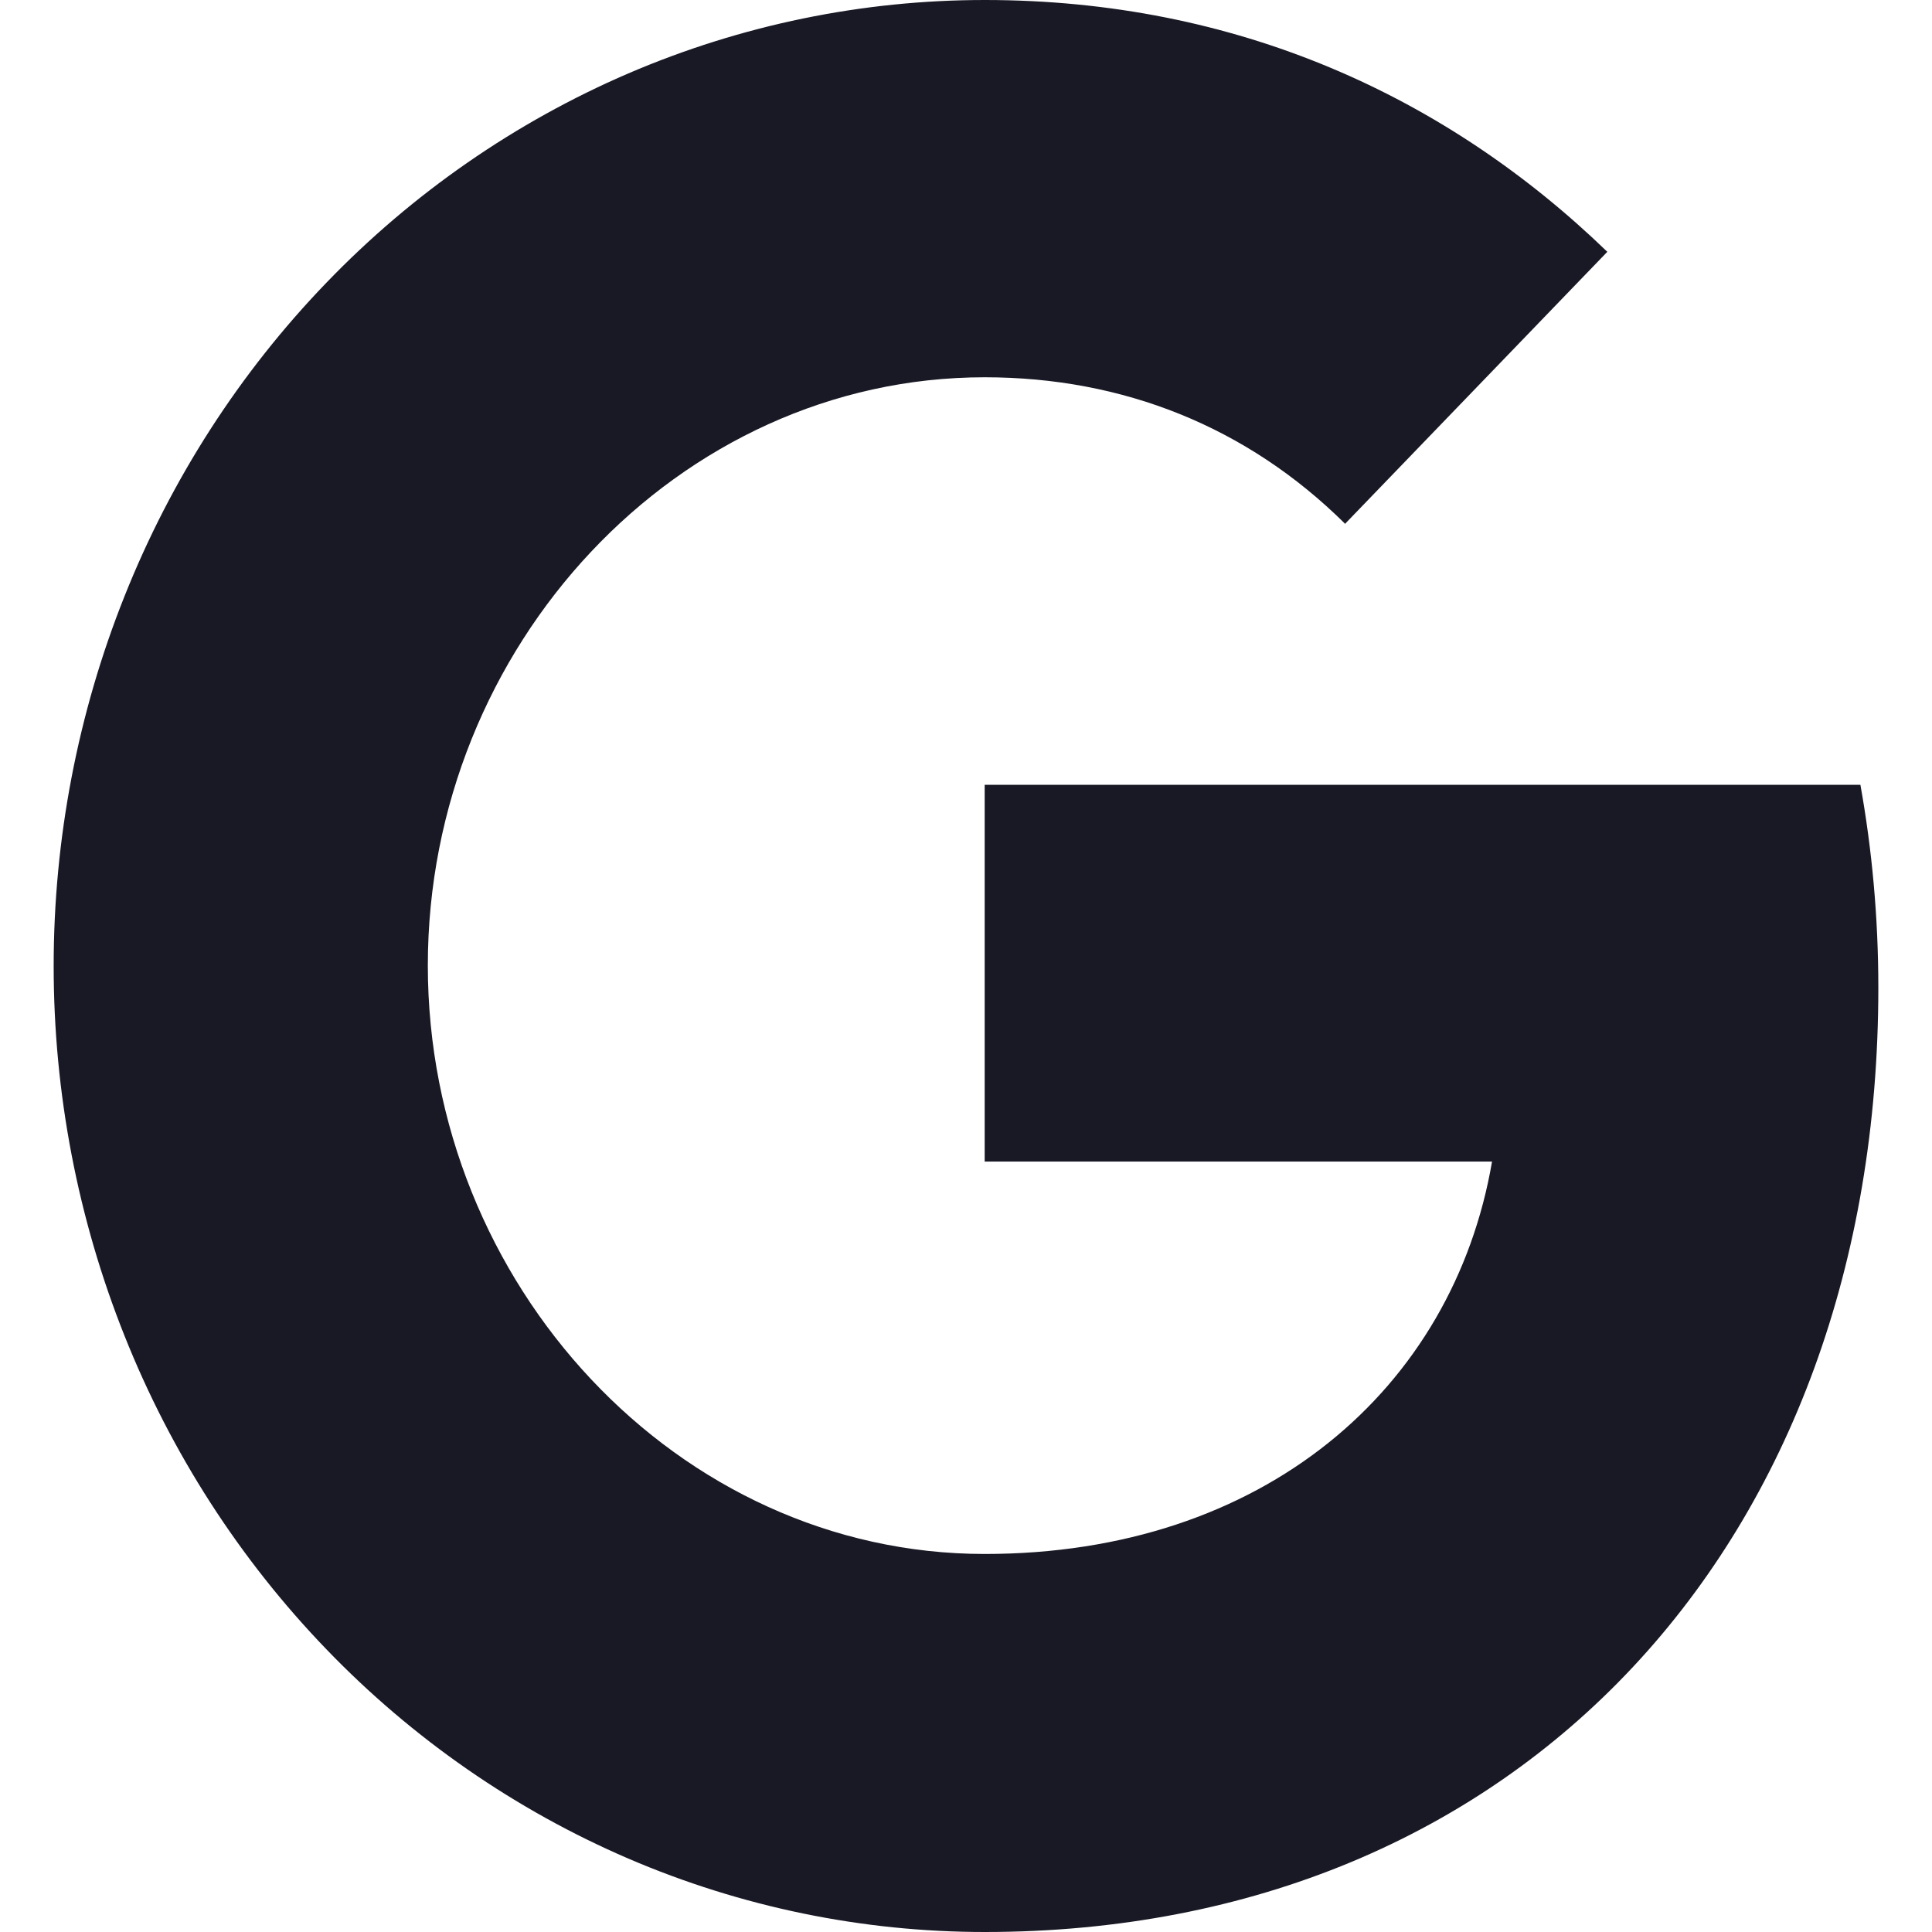 <svg width="18" height="18" viewBox="0 0 18 18" fill="none" xmlns="http://www.w3.org/2000/svg">
<path d="M17.333 7.312C17.441 7.915 17.5 8.545 17.5 9.202C17.5 14.344 14.183 18 9.174 18C8.035 18 6.907 17.768 5.854 17.316C4.802 16.863 3.845 16.201 3.04 15.365C2.234 14.529 1.595 13.537 1.16 12.445C0.724 11.352 0.5 10.182 0.5 9C0.5 7.818 0.724 6.648 1.16 5.555C1.595 4.463 2.234 3.471 3.04 2.635C3.845 1.799 4.802 1.137 5.854 0.684C6.907 0.232 8.035 -0 9.174 4.18231e-07C11.516 4.18231e-07 13.473 0.894 14.975 2.346L12.529 4.883V4.877C11.619 3.977 10.464 3.515 9.174 3.515C6.312 3.515 3.986 6.024 3.986 8.995C3.986 11.964 6.312 14.478 9.174 14.478C11.771 14.478 13.538 12.938 13.901 10.822H9.174V7.312H17.334H17.333Z" fill="#181925"/>
</svg>
